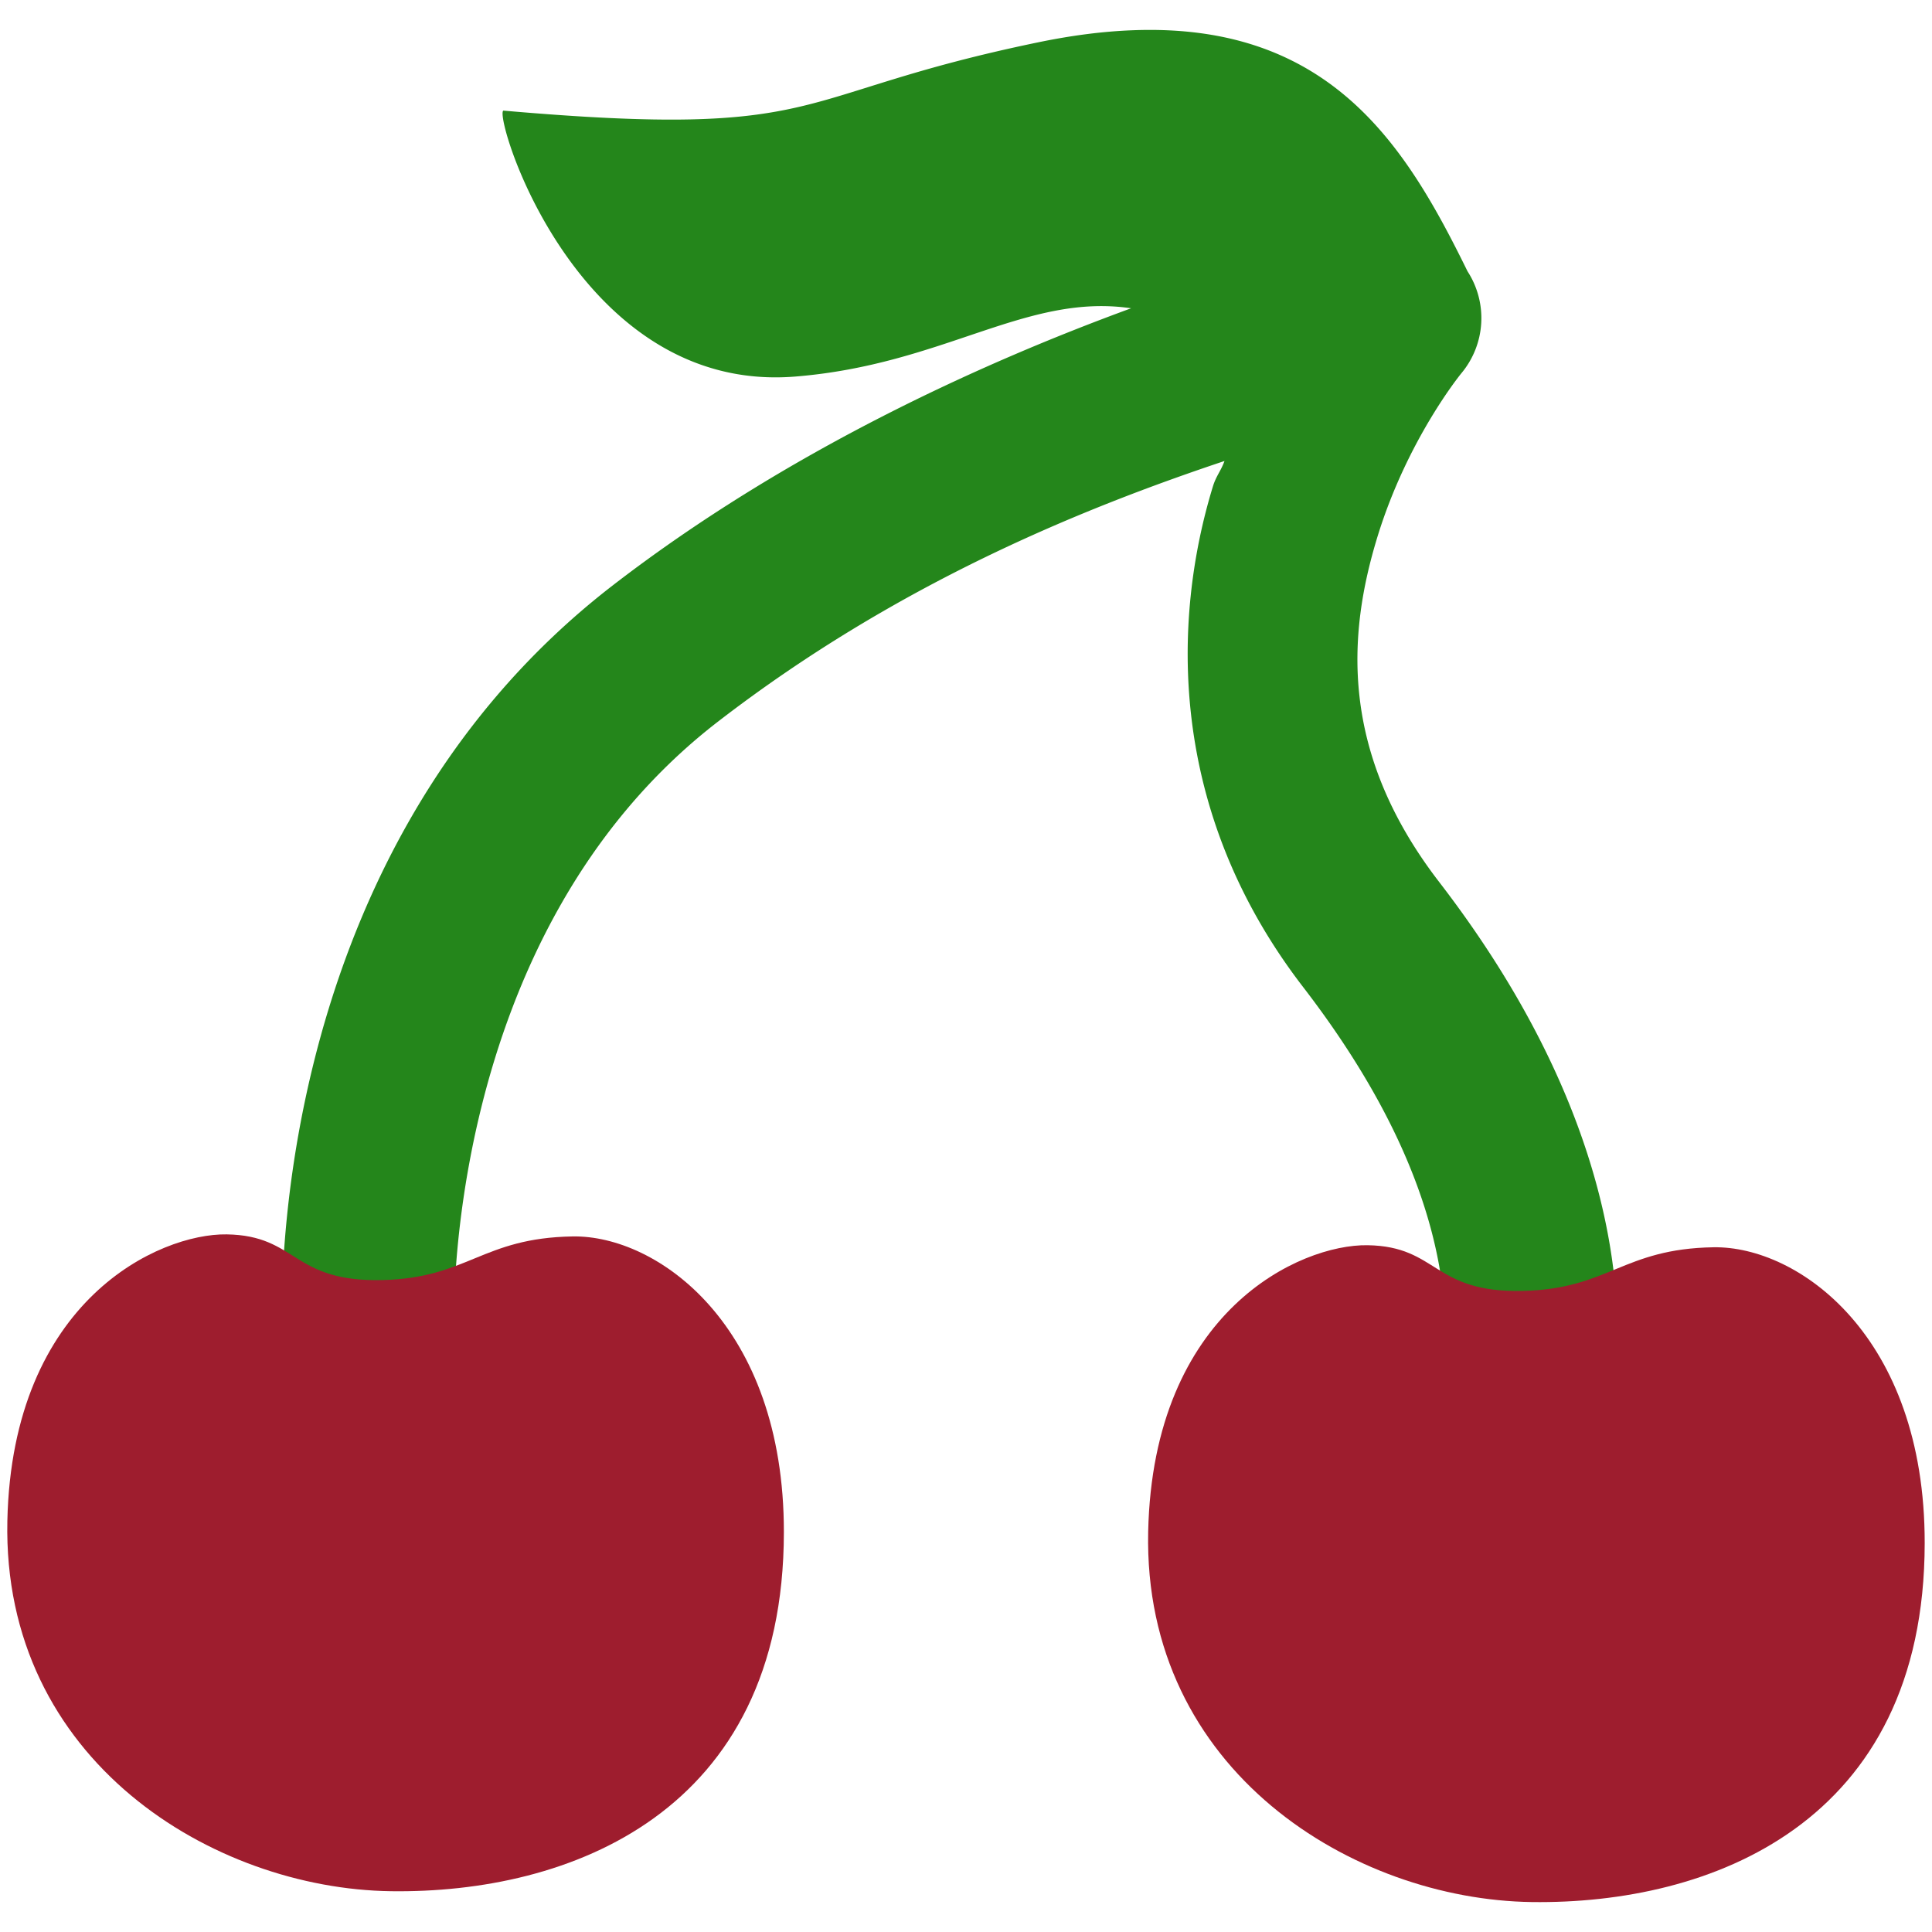 <?xml version="1.0" encoding="UTF-8" standalone="no"?>
<!-- Created with Inkscape (http://www.inkscape.org/) -->

<svg
   width="128"
   height="128"
   viewBox="0 0 33.867 33.867"
   version="1.1"
   id="svg1"
   xml:space="preserve"
   inkscape:version="1.4.2 (f4327f4, 2025-05-13)"
   sodipodi:docname="cherry.svg"
   xmlns:inkscape="http://www.inkscape.org/namespaces/inkscape"
   xmlns:sodipodi="http://sodipodi.sourceforge.net/DTD/sodipodi-0.dtd"
   xmlns="http://www.w3.org/2000/svg"
   xmlns:svg="http://www.w3.org/2000/svg"><sodipodi:namedview
     id="namedview1"
     pagecolor="#ffffff"
     bordercolor="#111111"
     borderopacity="1"
     inkscape:showpageshadow="0"
     inkscape:pageopacity="0"
     inkscape:pagecheckerboard="1"
     inkscape:deskcolor="#d1d1d1"
     inkscape:document-units="mm"
     inkscape:zoom="5.6568543"
     inkscape:cx="44.724504"
     inkscape:cy="66.379649"
     inkscape:window-width="2560"
     inkscape:window-height="1369"
     inkscape:window-x="-8"
     inkscape:window-y="-8"
     inkscape:window-maximized="1"
     inkscape:current-layer="layer2" /><defs
     id="defs1"><clipPath
       clipPathUnits="userSpaceOnUse"
       id="clipPath7"><rect
         style="fill:#aac400;fill-opacity:1;stroke-width:0.265"
         id="rect8"
         width="7.365"
         height="5.408"
         x="7.54"
         y="28.074" /></clipPath><clipPath
       clipPathUnits="userSpaceOnUse"
       id="clipPath8"><path
         style="display:inline;fill:#bb9b7a;fill-opacity:1;stroke-width:0.265"
         d="m 16.097,10.323 c 0,0 1.209,-1.209 2.179,-1.257 0.97,-0.048 3.277,0.7 3.404,4.788 0.127,4.088 -0.875,7.11 -0.875,7.11 0,0 -0.429,2.465 -2.911,3.468 -2.481,1.002 -0.843,-1.193 -0.843,-1.193 l 2.036,-1.225 c 0,0 1.098,-1.972 1.4,-5.838 0.151,-1.961 0.218,-4.929 -1.527,-6.076 -0.633,-0.416 -2.243,0.366 -2.243,0.366 z"
         id="path9"
         sodipodi:nodetypes="csscsccsacc"
         inkscape:label="backshell" /></clipPath></defs><g
     inkscape:groupmode="layer"
     id="layer2"
     inkscape:label="Layer 2"
     style="display:inline"><path
       id="path14"
       style="baseline-shift:baseline;display:inline;overflow:visible;vector-effect:none;fill:#24861b;stroke-width:1.34;stroke-linecap:round;stroke-linejoin:round;paint-order:stroke fill markers;enable-background:accumulate;stop-color:#000000"
       d="M 19.838,0.531 C 19.336,0.551 18.79,0.619 18.194,0.743 13.745,1.664 14.587,2.441 8.823,1.939 8.653,2.041 10.121,6.908 13.938,6.601 16.55,6.391 17.987,5.133 19.828,5.404 17.202,6.365 13.779,7.919 10.746,10.258 4.447,15.116 4.949,23.469 4.949,23.469 a 1.507,1.507 0 0 0 1.578,1.432 1.507,1.507 0 0 0 1.431,-1.581 c 0,0 -0.255,-6.905 4.63,-10.672 3.135,-2.418 6.37,-3.729 8.877,-4.567 -0.063,0.175 -0.148,0.263 -0.204,0.448 -0.717,2.343 -0.795,5.686 1.581,8.772 2.031,2.638 2.472,4.66 2.496,5.99 0.025,1.33 -0.301,1.84 -0.301,1.84 a 1.507,1.507 0 0 0 0.592,2.049 1.507,1.507 0 0 0 2.049,-0.594 c 0,0 0.712,-1.371 0.675,-3.352 -0.037,-1.981 -0.758,-4.699 -3.125,-7.773 -1.747,-2.269 -1.61,-4.328 -1.083,-6.048 0.527,-1.72 1.473,-2.871 1.473,-2.871 a 1.508,1.508 0 0 0 0.107,-1.786 C 24.666,2.599 23.346,0.388 19.838,0.531 Z" /><path
       style="fill:#9e1d2e;fill-opacity:1;stroke:none;stroke-width:3.084;stroke-linejoin:bevel;stroke-dasharray:none;paint-order:markers stroke fill"
       d="m 6.853,33.152 c 3.11,0.043 6.884,-1.36 6.888,-6.293 0.003,-3.639 -2.222,-5.208 -3.701,-5.185 -1.596,0.026 -1.83,0.728 -3.338,0.765 -1.592,0.038 -1.482,-0.782 -2.729,-0.801 -1.177,-0.018 -3.76,1.147 -3.844,5.022 -0.091,4.203 3.608,6.449 6.723,6.492 z"
       id="path12"
       sodipodi:nodetypes="asssssa" /><path
       style="fill:#9e1d2e;fill-opacity:1;stroke:none;stroke-width:3.084;stroke-linejoin:bevel;stroke-dasharray:none;paint-order:markers stroke fill"
       d="m 26.851,33.342 c 3.11,0.043 6.884,-1.36 6.888,-6.293 0.003,-3.639 -2.222,-5.208 -3.701,-5.185 -1.596,0.026 -1.83,0.728 -3.338,0.765 -1.592,0.038 -1.482,-0.782 -2.729,-0.801 -1.177,-0.018 -3.76,1.147 -3.844,5.022 -0.091,4.203 3.608,6.449 6.723,6.492 z"
       id="path13"
       sodipodi:nodetypes="asssssa" /></g></svg>
